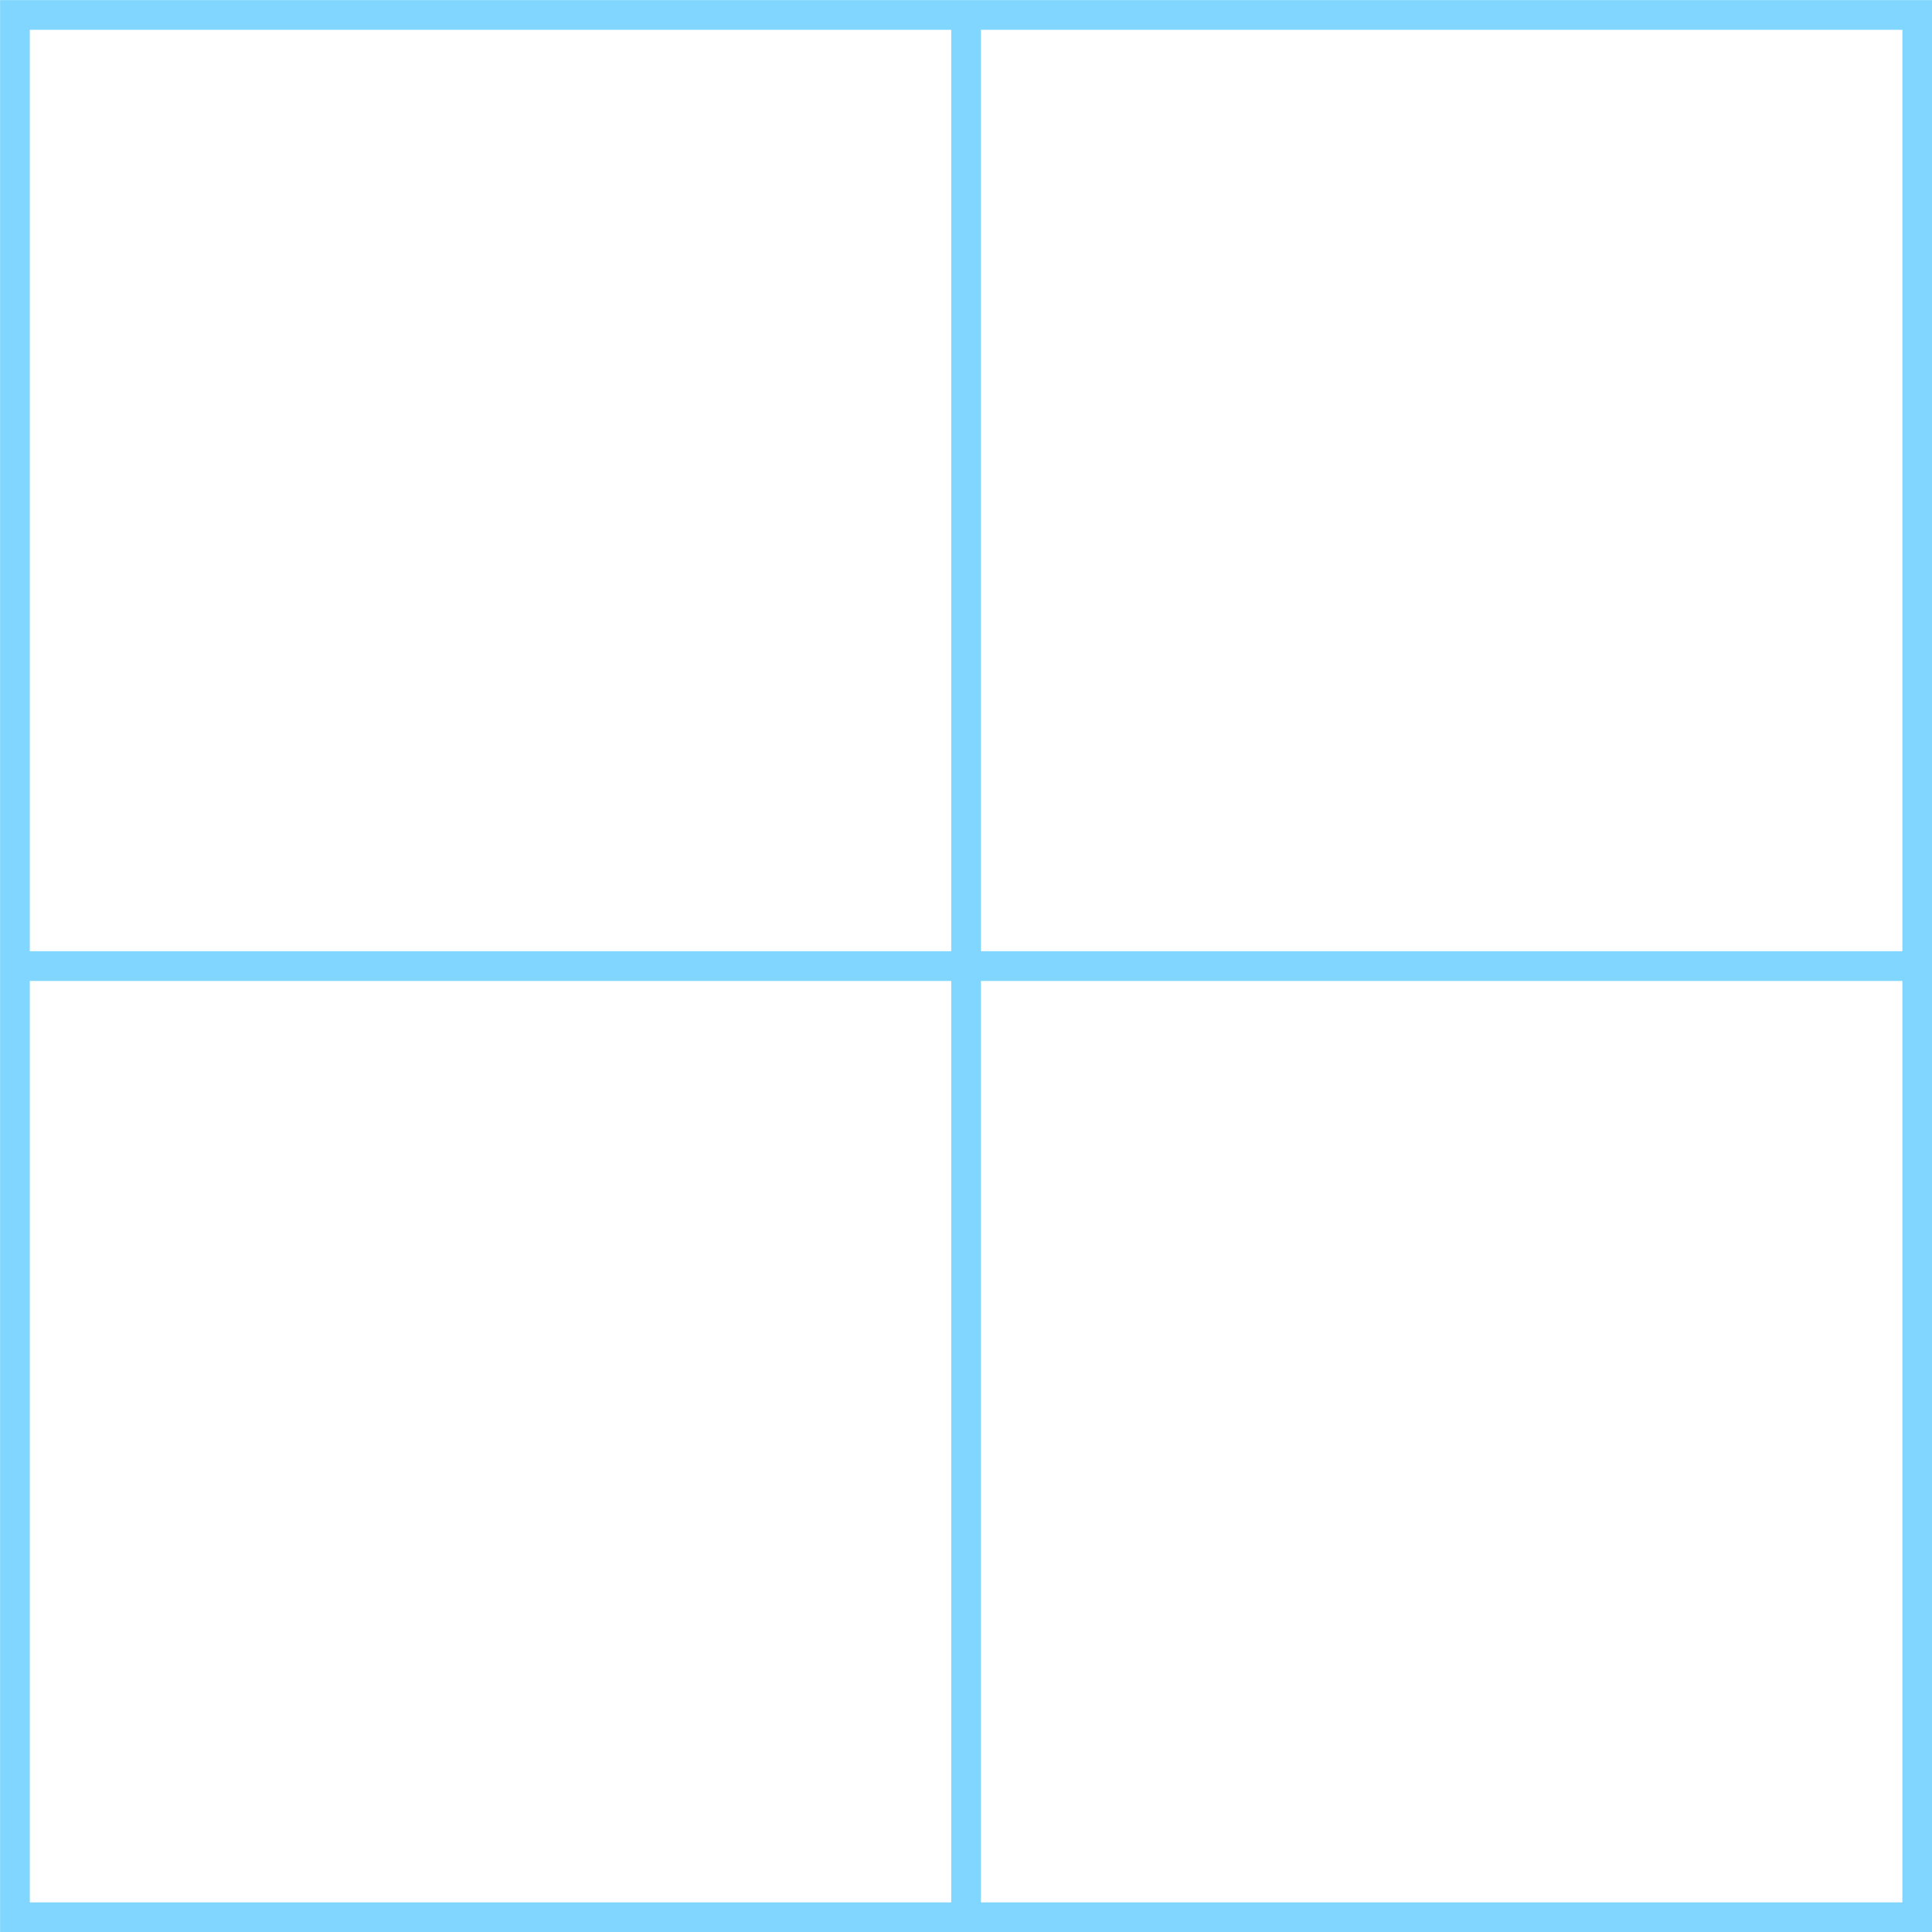 <svg id="Layer_1" data-name="Layer 1" xmlns="http://www.w3.org/2000/svg" viewBox="0 0 103.39 103.39"><defs><style>.cls-1{fill:none;stroke:#80d6ff;stroke-miterlimit:10;stroke-width:1.59px;}</style></defs><title>canvasdivision7</title><rect class="cls-1" x="0.8" y="0.8" width="101.8" height="101.8"/><line class="cls-1" x1="51.7" y1="0.8" x2="51.7" y2="102.6"/><line class="cls-1" x1="0.8" y1="51.7" x2="102.6" y2="51.7"/></svg>